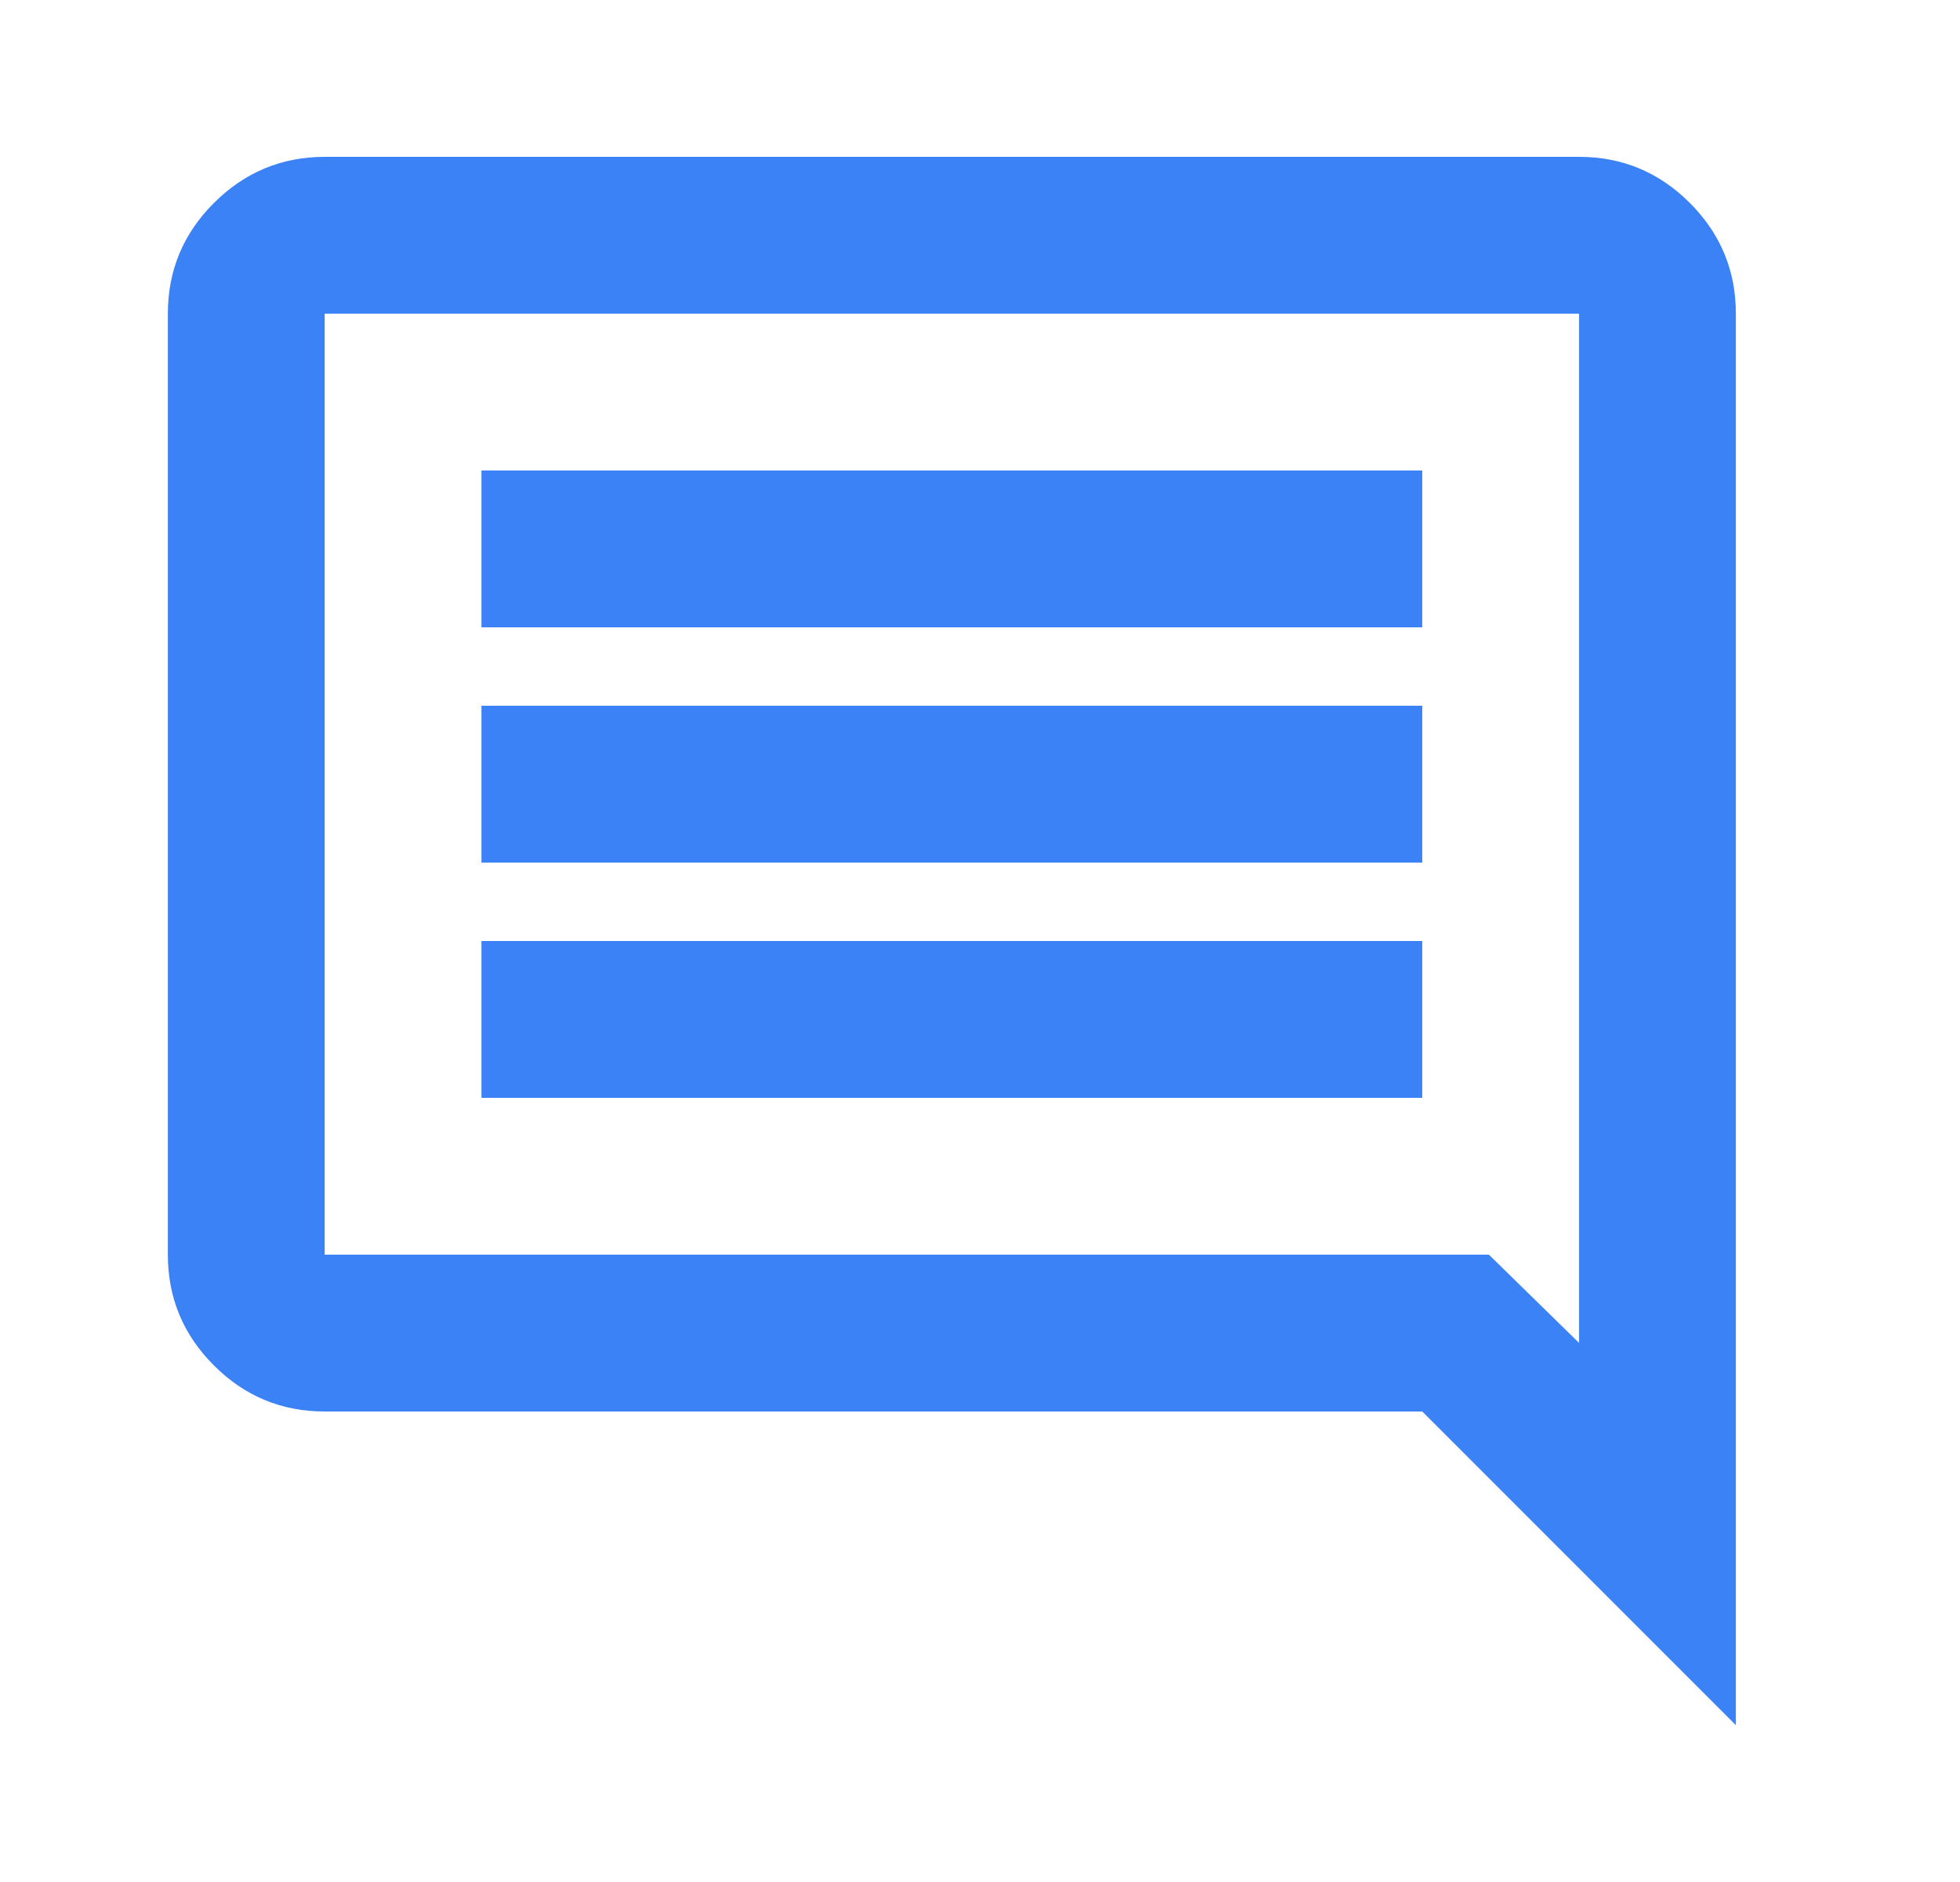 <svg width="25" height="24" viewBox="0 0 25 24" fill="none" xmlns="http://www.w3.org/2000/svg">
<g id="material-symbols:comment-outline">
<path id="Vector" d="M6.141 14H18.141V12H6.141V14ZM6.141 11H18.141V9H6.141V11ZM6.141 8H18.141V6H6.141V8ZM22.141 22L18.141 18H4.141C3.591 18 3.12 17.804 2.729 17.413C2.337 17.022 2.141 16.551 2.141 16V4C2.141 3.45 2.337 2.979 2.729 2.588C3.121 2.197 3.591 2.001 4.141 2H20.141C20.691 2 21.162 2.196 21.554 2.588C21.946 2.98 22.141 3.451 22.141 4V22ZM4.141 16H18.991L20.141 17.125V4H4.141V16Z" fill="#3B82F6"/>
</g>
</svg>

